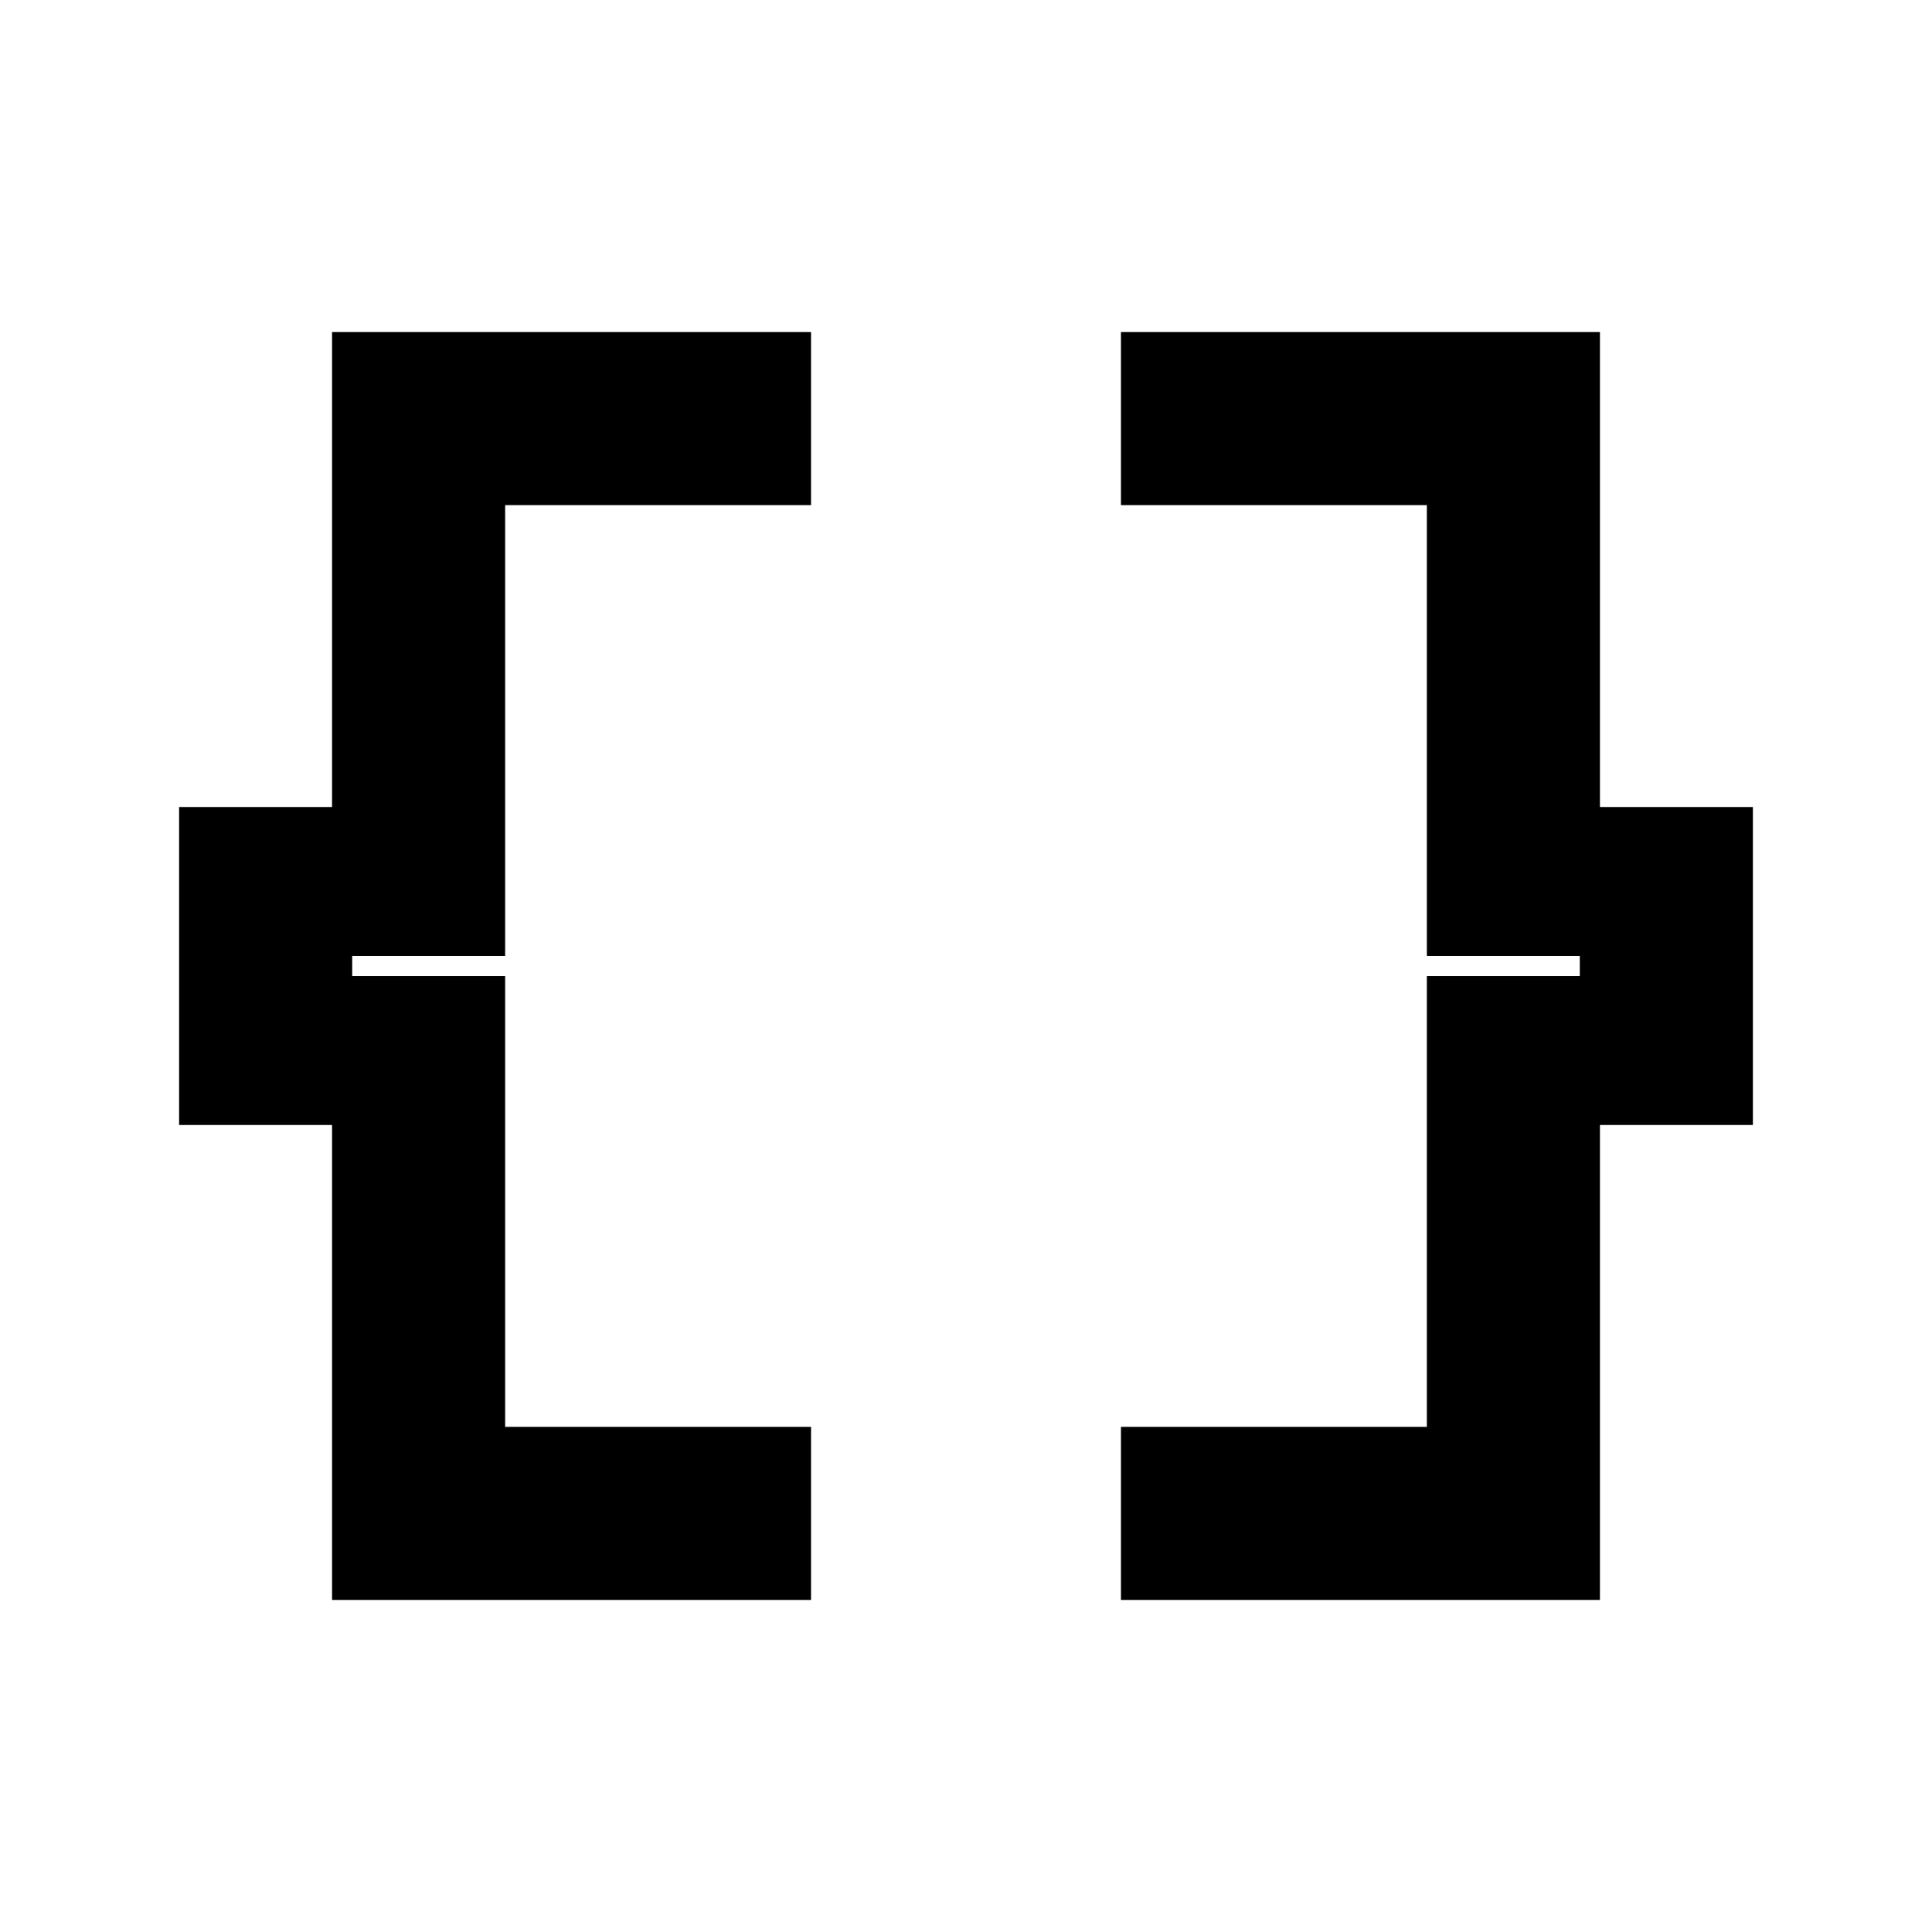 <svg xmlns="http://www.w3.org/2000/svg" height="24" width="24"><path d="M4.125 19.875v-5.9h-1.9v-3.95h1.9v-5.9h5.95v2.15h-3.8v5.6h-1.9v.25h1.9v5.6h3.8v2.15Zm9.8 0v-2.15h3.8v-5.6h1.9v-.25h-1.9v-5.6h-3.8v-2.15h5.95v5.9h1.9v3.95h-1.9v5.9Z"/></svg>